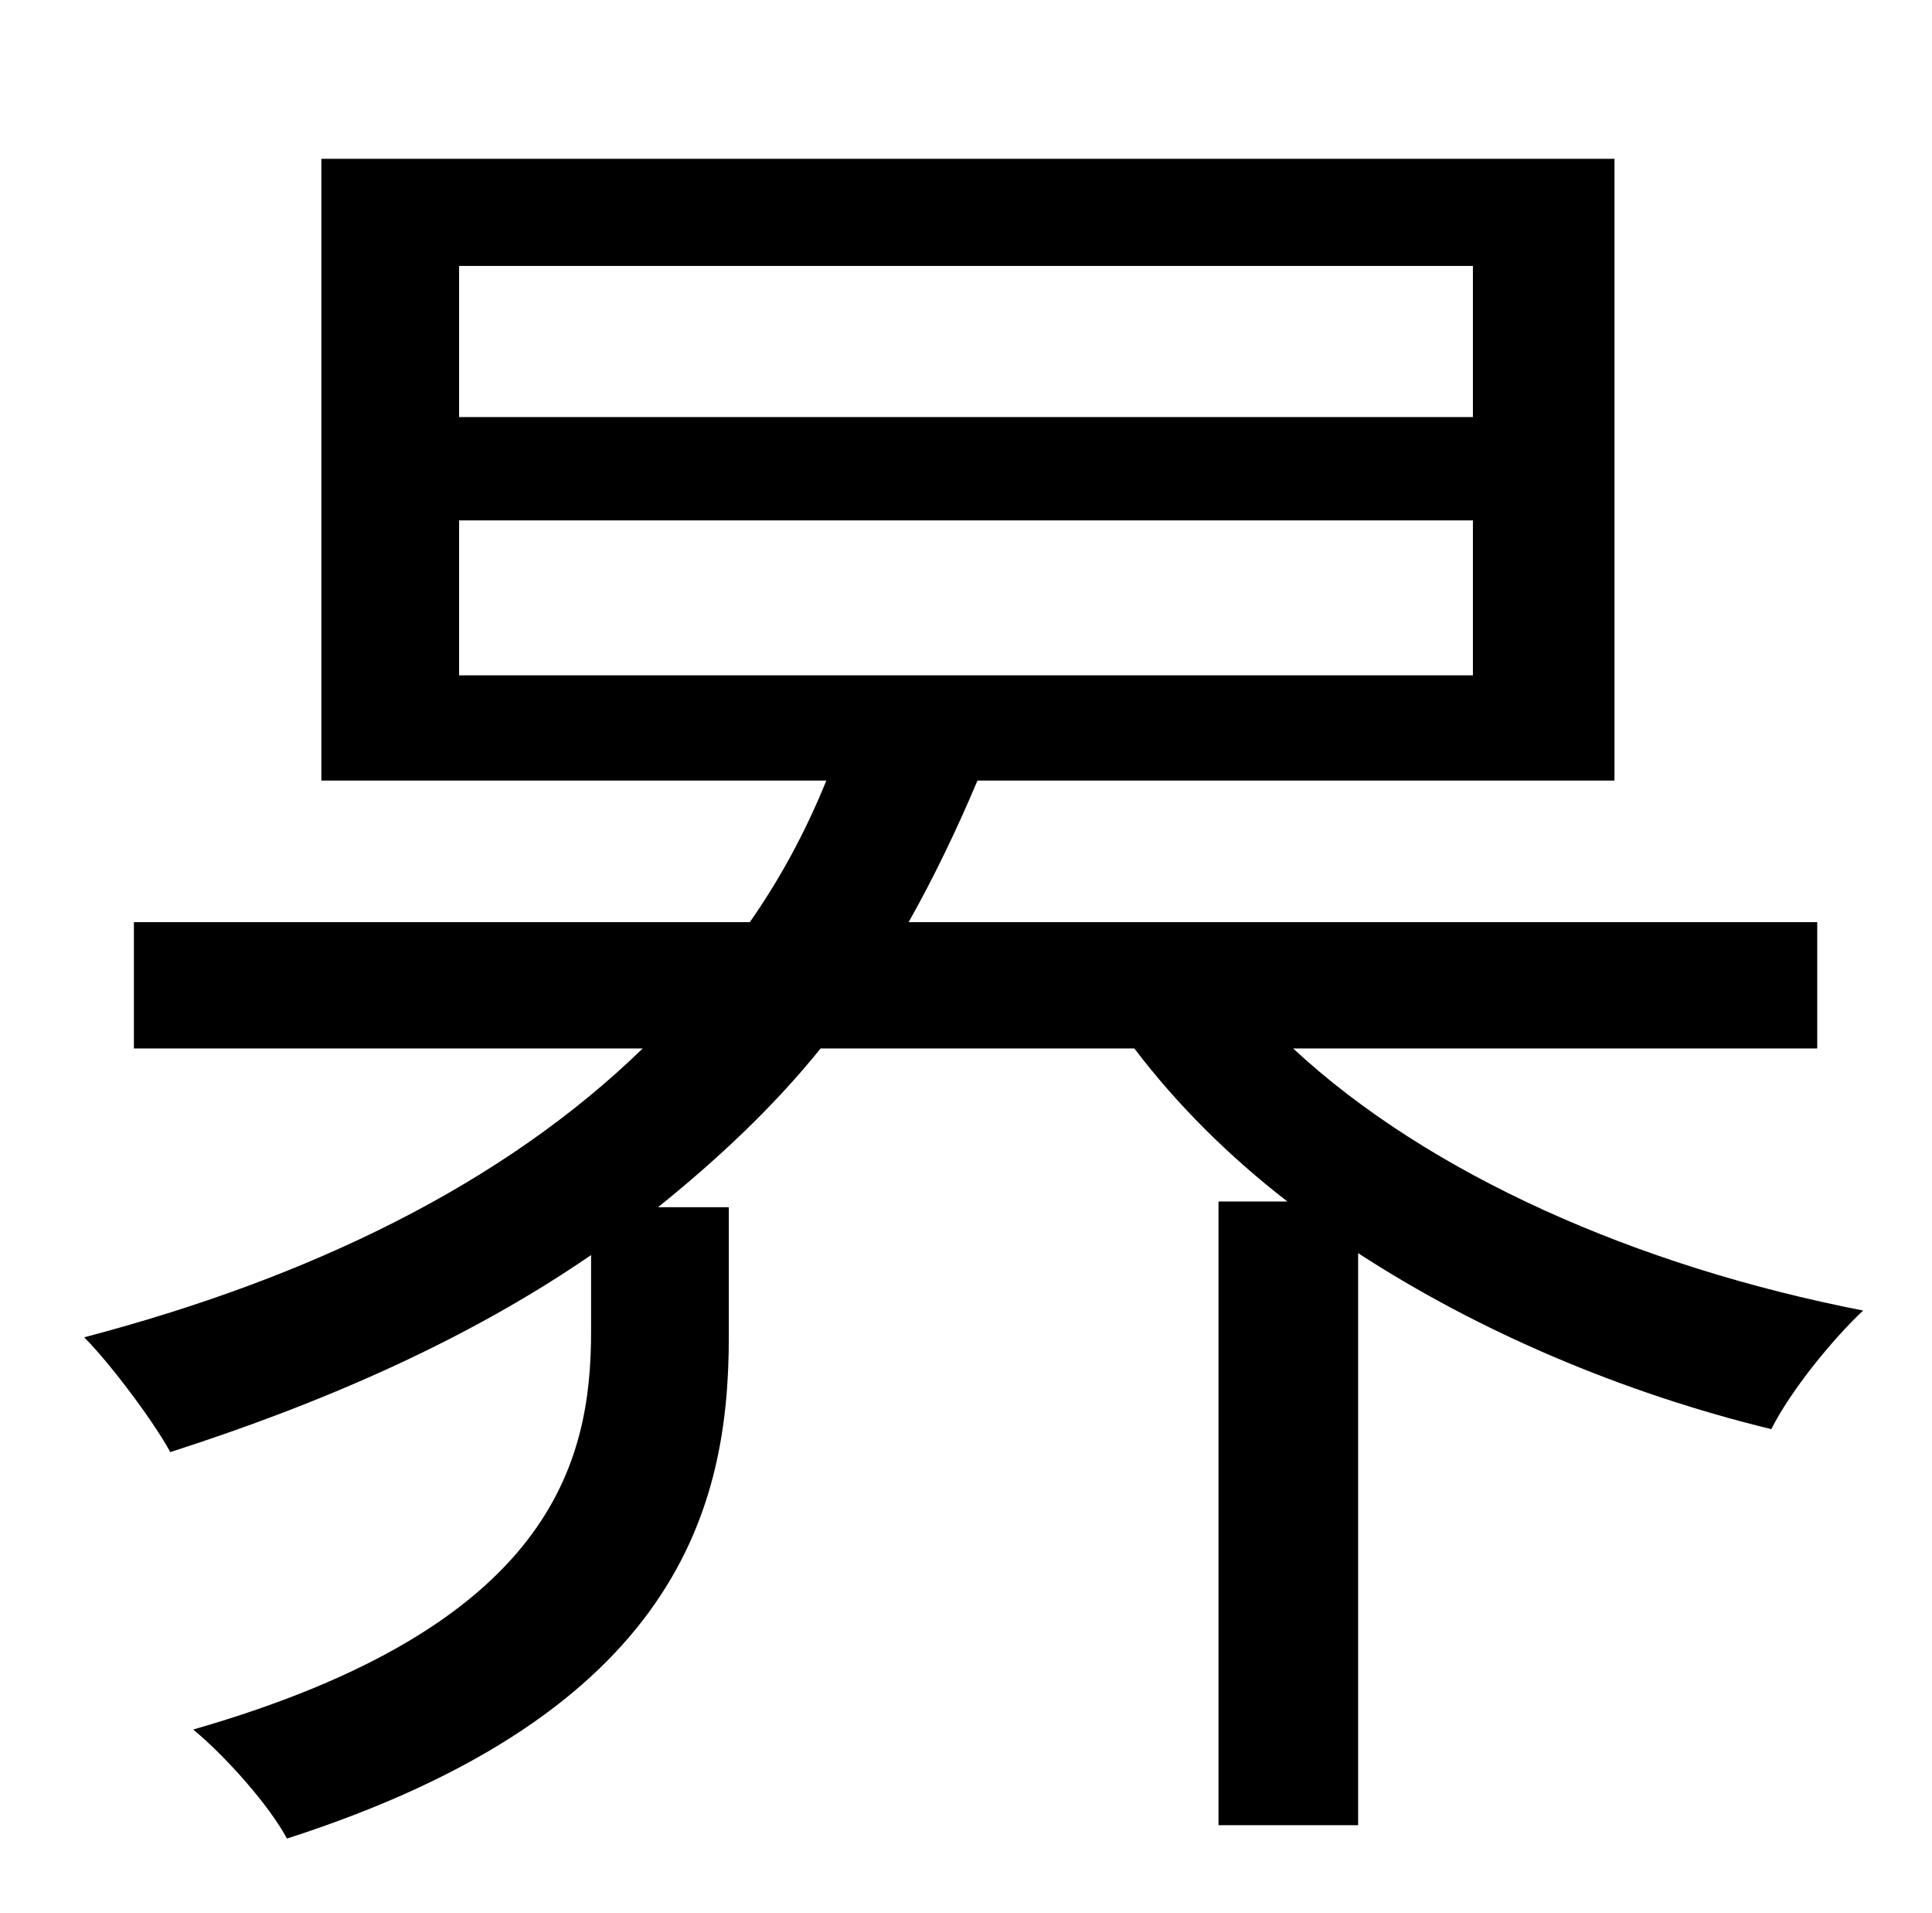 <?xml version="1.0" standalone="no"?>
<!DOCTYPE svg PUBLIC "-//W3C//DTD SVG 1.1//EN" "http://www.w3.org/Graphics/SVG/1.1/DTD/svg11.dtd" >
<svg xmlns="http://www.w3.org/2000/svg" xmlns:xlink="http://www.w3.org/1999/xlink" version="1.1" viewBox="-10 0 1010 1000">
   <path fill="currentColor"
d="M230 272v81h530v-81h-530zM230 139v79h530v-79h-530zM940 548h-274c71 66 180 114 298 137c-16 15 -38 42 -48 62c-78 -19 -153 -51 -216 -92v299h-73v-326h36c-31 -24 -58 -51 -80 -80h-164c-25 31 -54 58 -85 83h37v68c0 88 -26 196 -231 262c-9 -17 -32 -43 -49 -57
c188 -54 208 -140 208 -208v-40c-64 44 -139 77 -220 103c-8 -15 -31 -46 -45 -60c118 -31 219 -80 292 -151h-266v-66h322c16 -23 29 -47 40 -74h-264v-325h676v325h-333c-11 26 -23 51 -36 74h475v66z" />
</svg>
